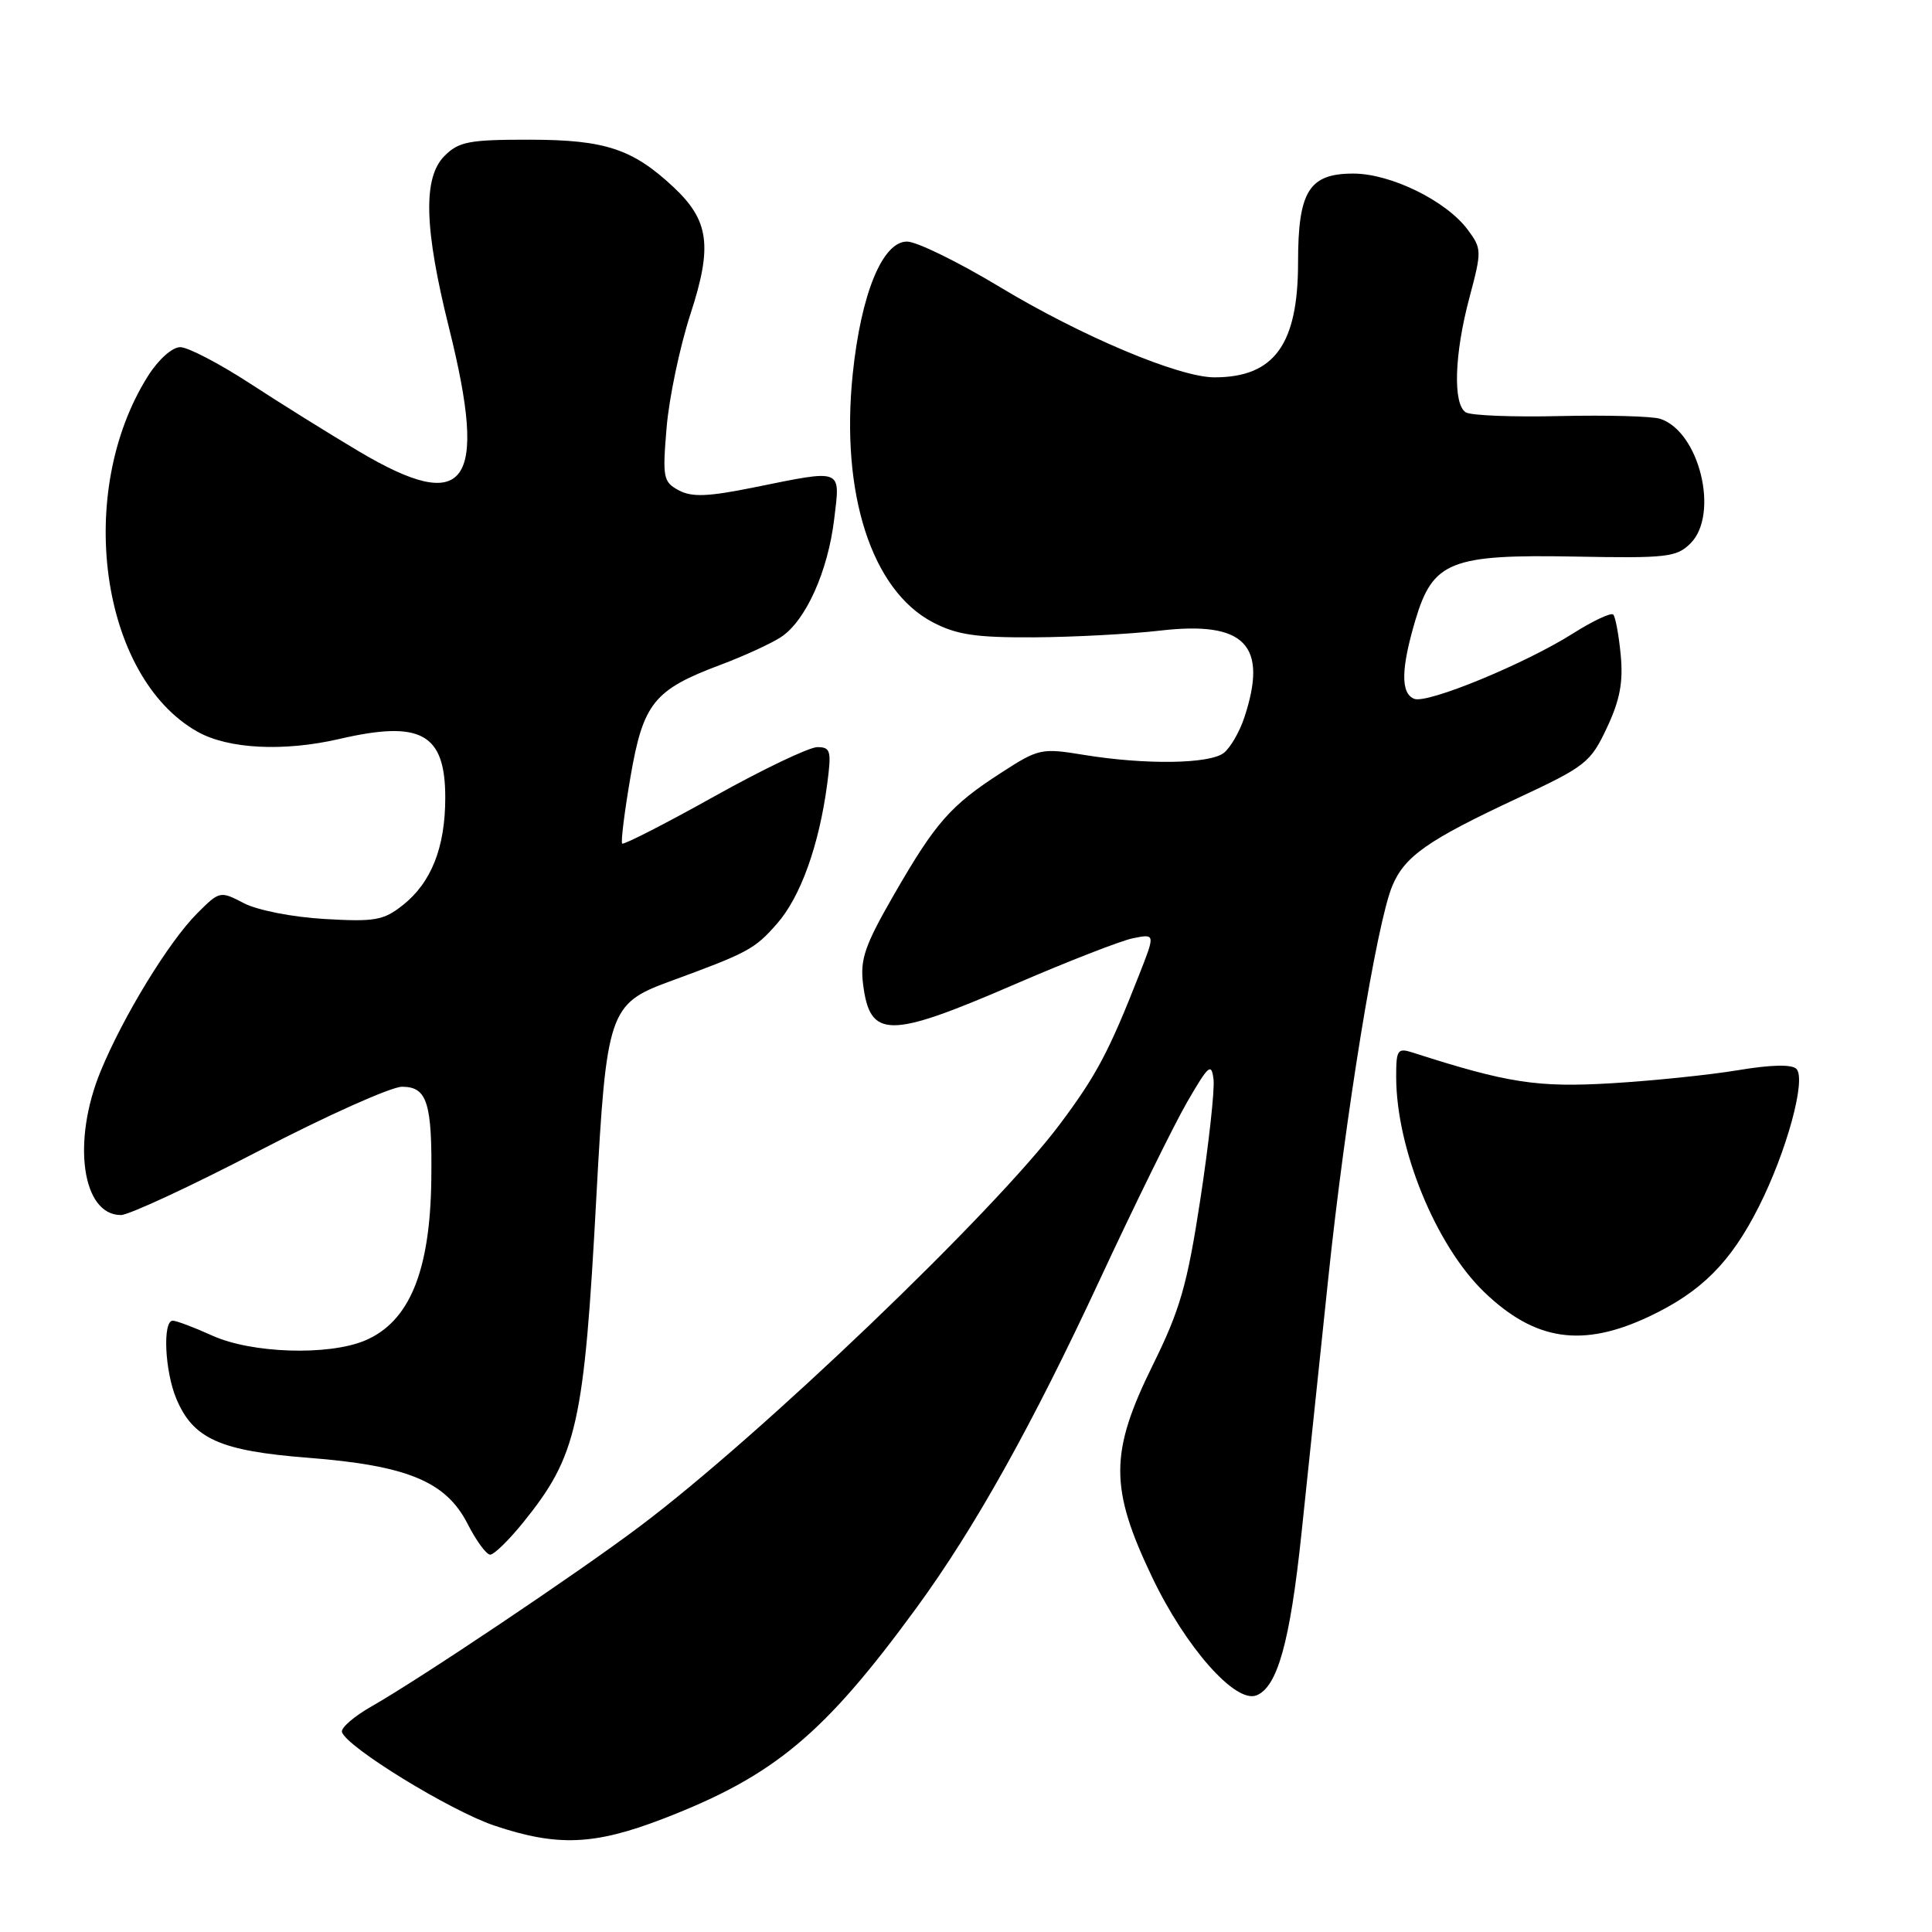 <?xml version="1.0" encoding="UTF-8" standalone="no"?>
<!DOCTYPE svg PUBLIC "-//W3C//DTD SVG 1.1//EN" "http://www.w3.org/Graphics/SVG/1.1/DTD/svg11.dtd" >
<svg xmlns="http://www.w3.org/2000/svg" xmlns:xlink="http://www.w3.org/1999/xlink" version="1.1" viewBox="0 0 256 256">
 <g >
 <path fill="currentColor"
d=" M 87.93 240.97 C 102.59 235.31 109.19 229.81 121.47 213.00 C 129.14 202.50 136.75 188.88 145.70 169.63 C 150.31 159.72 155.53 149.10 157.29 146.05 C 160.15 141.11 160.53 140.78 160.80 143.04 C 160.96 144.44 160.17 151.59 159.05 158.93 C 157.31 170.29 156.37 173.54 152.75 180.88 C 147.02 192.49 147.01 197.15 152.67 209.00 C 157.10 218.27 163.68 225.72 166.47 224.65 C 169.26 223.58 170.93 217.59 172.44 203.31 C 173.24 195.71 174.84 180.50 175.99 169.50 C 178.26 147.80 182.41 122.36 184.48 117.40 C 186.12 113.46 189.18 111.32 201.07 105.77 C 210.11 101.55 210.76 101.04 212.92 96.44 C 214.65 92.76 215.10 90.39 214.75 86.76 C 214.50 84.12 214.05 81.72 213.76 81.43 C 213.47 81.14 211.09 82.26 208.47 83.91 C 202.16 87.92 189.16 93.28 187.40 92.60 C 185.58 91.90 185.63 88.62 187.54 82.19 C 189.86 74.37 192.20 73.44 208.75 73.75 C 220.86 73.98 222.17 73.83 224.00 72.00 C 227.86 68.14 225.17 57.14 219.96 55.49 C 218.89 55.15 212.94 54.99 206.74 55.13 C 200.53 55.28 194.90 55.06 194.23 54.64 C 192.50 53.57 192.70 46.94 194.71 39.43 C 196.36 33.22 196.35 32.95 194.46 30.41 C 191.60 26.59 184.27 23.00 179.32 23.00 C 173.45 23.00 172.00 25.34 172.00 34.77 C 172.00 45.66 168.84 50.00 160.92 50.00 C 156.23 50.00 143.31 44.56 132.45 38.01 C 126.98 34.71 121.46 32.01 120.19 32.01 C 116.93 32.00 114.09 38.93 112.99 49.57 C 111.36 65.39 115.49 78.20 123.59 82.45 C 126.76 84.11 129.29 84.49 137.00 84.45 C 142.22 84.42 149.74 84.02 153.71 83.56 C 164.96 82.25 168.07 85.46 164.87 95.10 C 164.25 96.97 163.04 99.06 162.18 99.75 C 160.32 101.24 151.80 101.36 143.65 100.03 C 137.98 99.10 137.63 99.18 132.65 102.40 C 125.93 106.74 123.97 108.98 118.46 118.54 C 114.59 125.26 113.95 127.11 114.36 130.39 C 115.27 137.66 117.72 137.66 134.38 130.46 C 141.43 127.41 148.52 124.65 150.13 124.32 C 153.08 123.73 153.08 123.73 150.96 129.12 C 146.94 139.37 145.26 142.53 140.41 149.00 C 131.67 160.65 100.77 190.23 84.78 202.25 C 76.63 208.39 55.75 222.39 49.26 226.09 C 46.93 227.41 45.15 228.95 45.31 229.50 C 45.90 231.49 59.64 239.92 65.50 241.90 C 73.87 244.71 78.75 244.51 87.93 240.97 Z  M 69.31 201.75 C 76.47 192.90 77.40 188.78 79.02 158.61 C 80.34 134.15 80.73 132.98 88.65 130.08 C 99.15 126.23 99.98 125.79 102.96 122.39 C 106.08 118.84 108.53 112.01 109.61 103.88 C 110.19 99.48 110.06 99.00 108.30 99.00 C 107.22 99.00 101.04 101.95 94.57 105.57 C 88.10 109.18 82.64 111.97 82.44 111.78 C 82.25 111.58 82.74 107.61 83.54 102.96 C 85.22 93.17 86.64 91.40 95.48 88.09 C 98.55 86.94 102.15 85.29 103.48 84.42 C 106.76 82.27 109.71 75.71 110.54 68.75 C 111.35 62.01 111.77 62.18 99.92 64.58 C 93.80 65.82 91.68 65.90 89.94 64.97 C 87.88 63.86 87.77 63.30 88.33 56.64 C 88.66 52.71 90.08 45.95 91.49 41.61 C 94.43 32.60 93.97 29.22 89.23 24.78 C 83.83 19.74 80.19 18.53 70.28 18.51 C 62.15 18.50 60.80 18.76 58.90 20.66 C 56.02 23.54 56.20 30.23 59.51 43.50 C 64.71 64.35 61.83 68.28 47.56 59.81 C 43.68 57.51 37.18 53.46 33.12 50.81 C 29.06 48.17 24.91 46.00 23.88 46.00 C 22.82 46.00 21.00 47.63 19.61 49.82 C 9.89 65.22 13.28 89.67 26.14 96.94 C 30.21 99.25 37.59 99.63 45.00 97.91 C 55.78 95.41 59.00 97.19 59.00 105.69 C 59.00 112.28 57.16 116.94 53.37 119.94 C 50.82 121.96 49.66 122.16 43.00 121.77 C 38.78 121.53 34.11 120.61 32.32 119.68 C 29.17 118.04 29.10 118.05 26.13 121.02 C 22.37 124.78 16.33 134.66 13.33 141.95 C 9.50 151.27 10.87 161.00 16.02 161.00 C 17.07 161.00 25.30 157.18 34.30 152.50 C 43.30 147.82 51.84 144.00 53.27 144.00 C 56.61 144.00 57.28 146.13 57.15 156.35 C 56.99 168.51 54.23 175.17 48.33 177.64 C 43.48 179.66 33.33 179.33 28.14 176.98 C 25.74 175.89 23.38 175.00 22.89 175.00 C 21.53 175.00 21.83 181.66 23.36 185.33 C 25.59 190.65 29.15 192.25 40.80 193.16 C 53.99 194.19 59.09 196.30 61.96 201.92 C 63.10 204.16 64.45 206.00 64.95 206.00 C 65.46 206.00 67.42 204.09 69.31 201.75 Z  M 218.55 174.43 C 225.44 171.17 229.33 167.28 233.06 159.88 C 236.75 152.57 239.37 142.97 238.03 141.63 C 237.41 141.01 234.64 141.08 230.28 141.81 C 226.55 142.43 219.00 143.21 213.50 143.54 C 203.71 144.12 199.76 143.51 187.25 139.49 C 185.18 138.82 185.00 139.07 185.00 142.67 C 185.00 152.18 190.25 165.02 196.66 171.20 C 203.40 177.69 209.70 178.62 218.55 174.43 Z "/>
</g>
</svg>